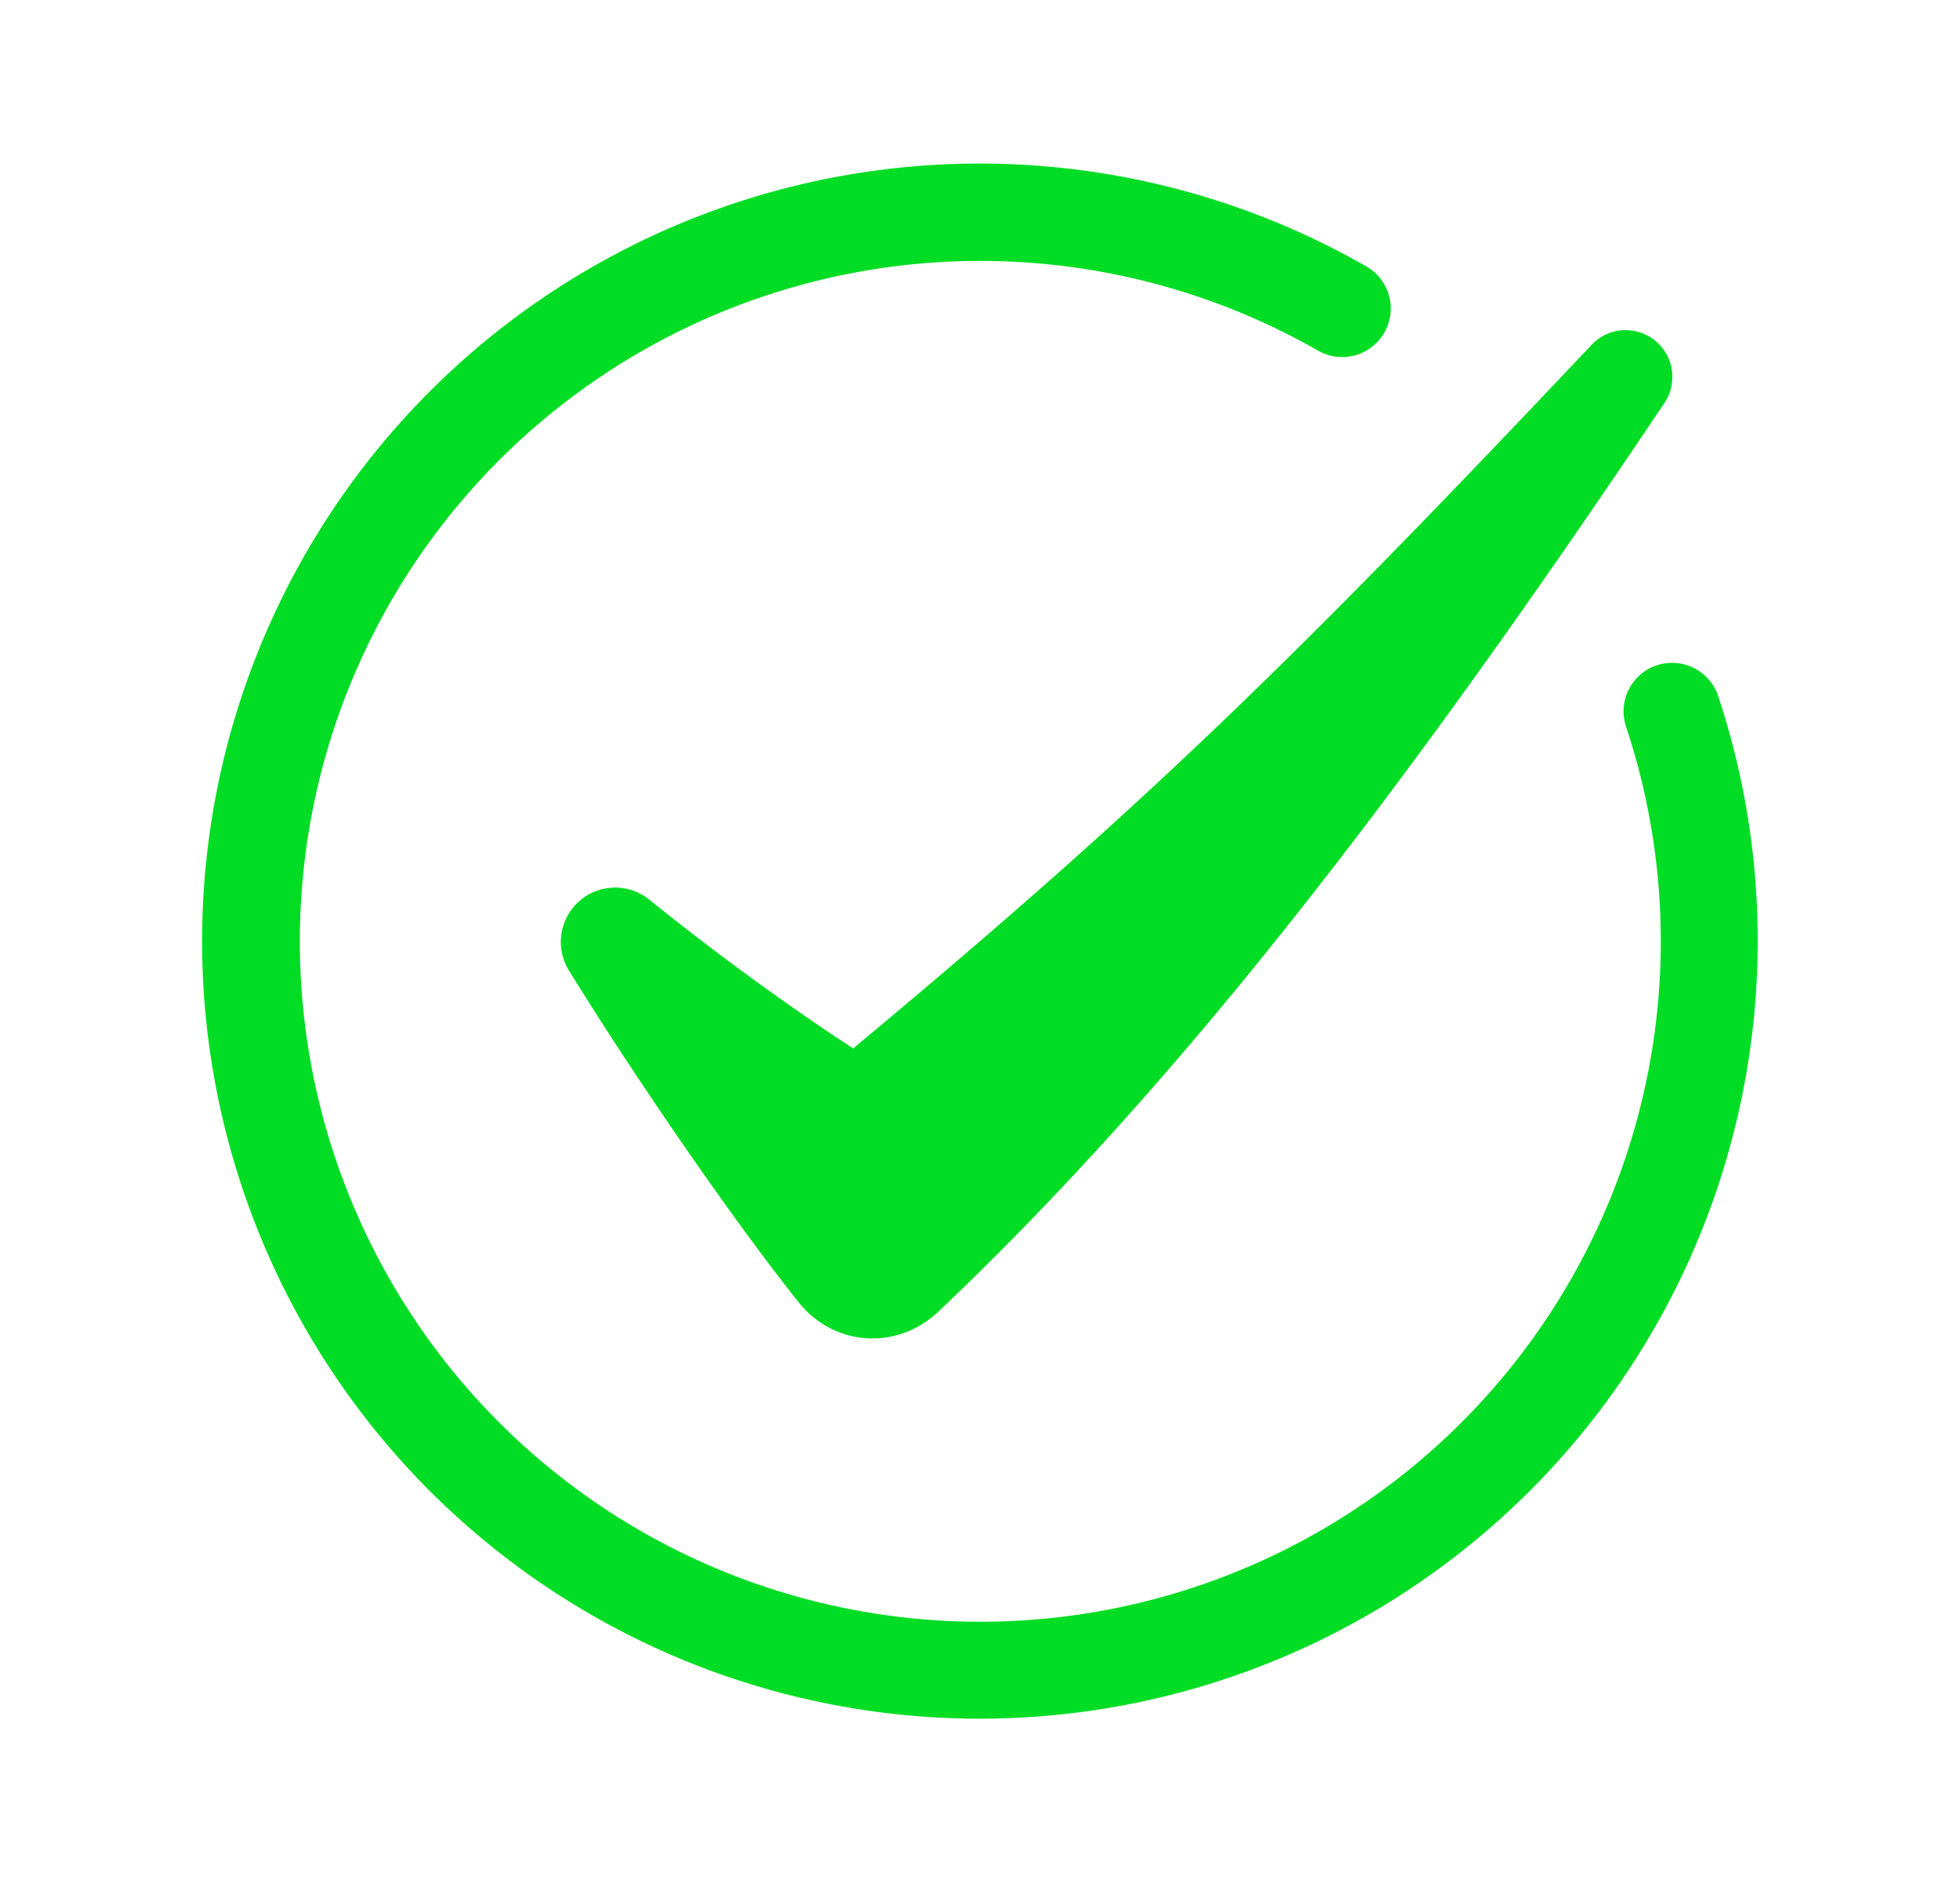 <svg xmlns="http://www.w3.org/2000/svg" viewBox="0 0 1145 1100"><defs><style>.cls-1{fill:#00dd24}</style></defs><g id="Objects"><path class="cls-1" d="M251.25 871.25a454.46 454.46 0 0 0 752.49-464.58 28.36 28.36 0 0 0-53.83 17.88A397.52 397.52 0 1 1 770.24 205a28.36 28.36 0 0 0 28.25-49.18 454.32 454.32 0 0 0-547.24 715.43Z"/><path class="cls-1" d="M498.44 612.5s-53.95-34.27-119.11-86.88a31.75 31.75 0 0 0-45.33 5.62 31.76 31.76 0 0 0-1.64 35.76c33 53.58 89.93 138.08 134 193.59 20.79 26.19 57.69 28.62 81.94 5.6 139.5-132.4 269-299.44 424-530.72a27.31 27.31 0 0 0-42.52-34c-172 182.1-260.21 268.65-431.34 411.03Z"/></g></svg>